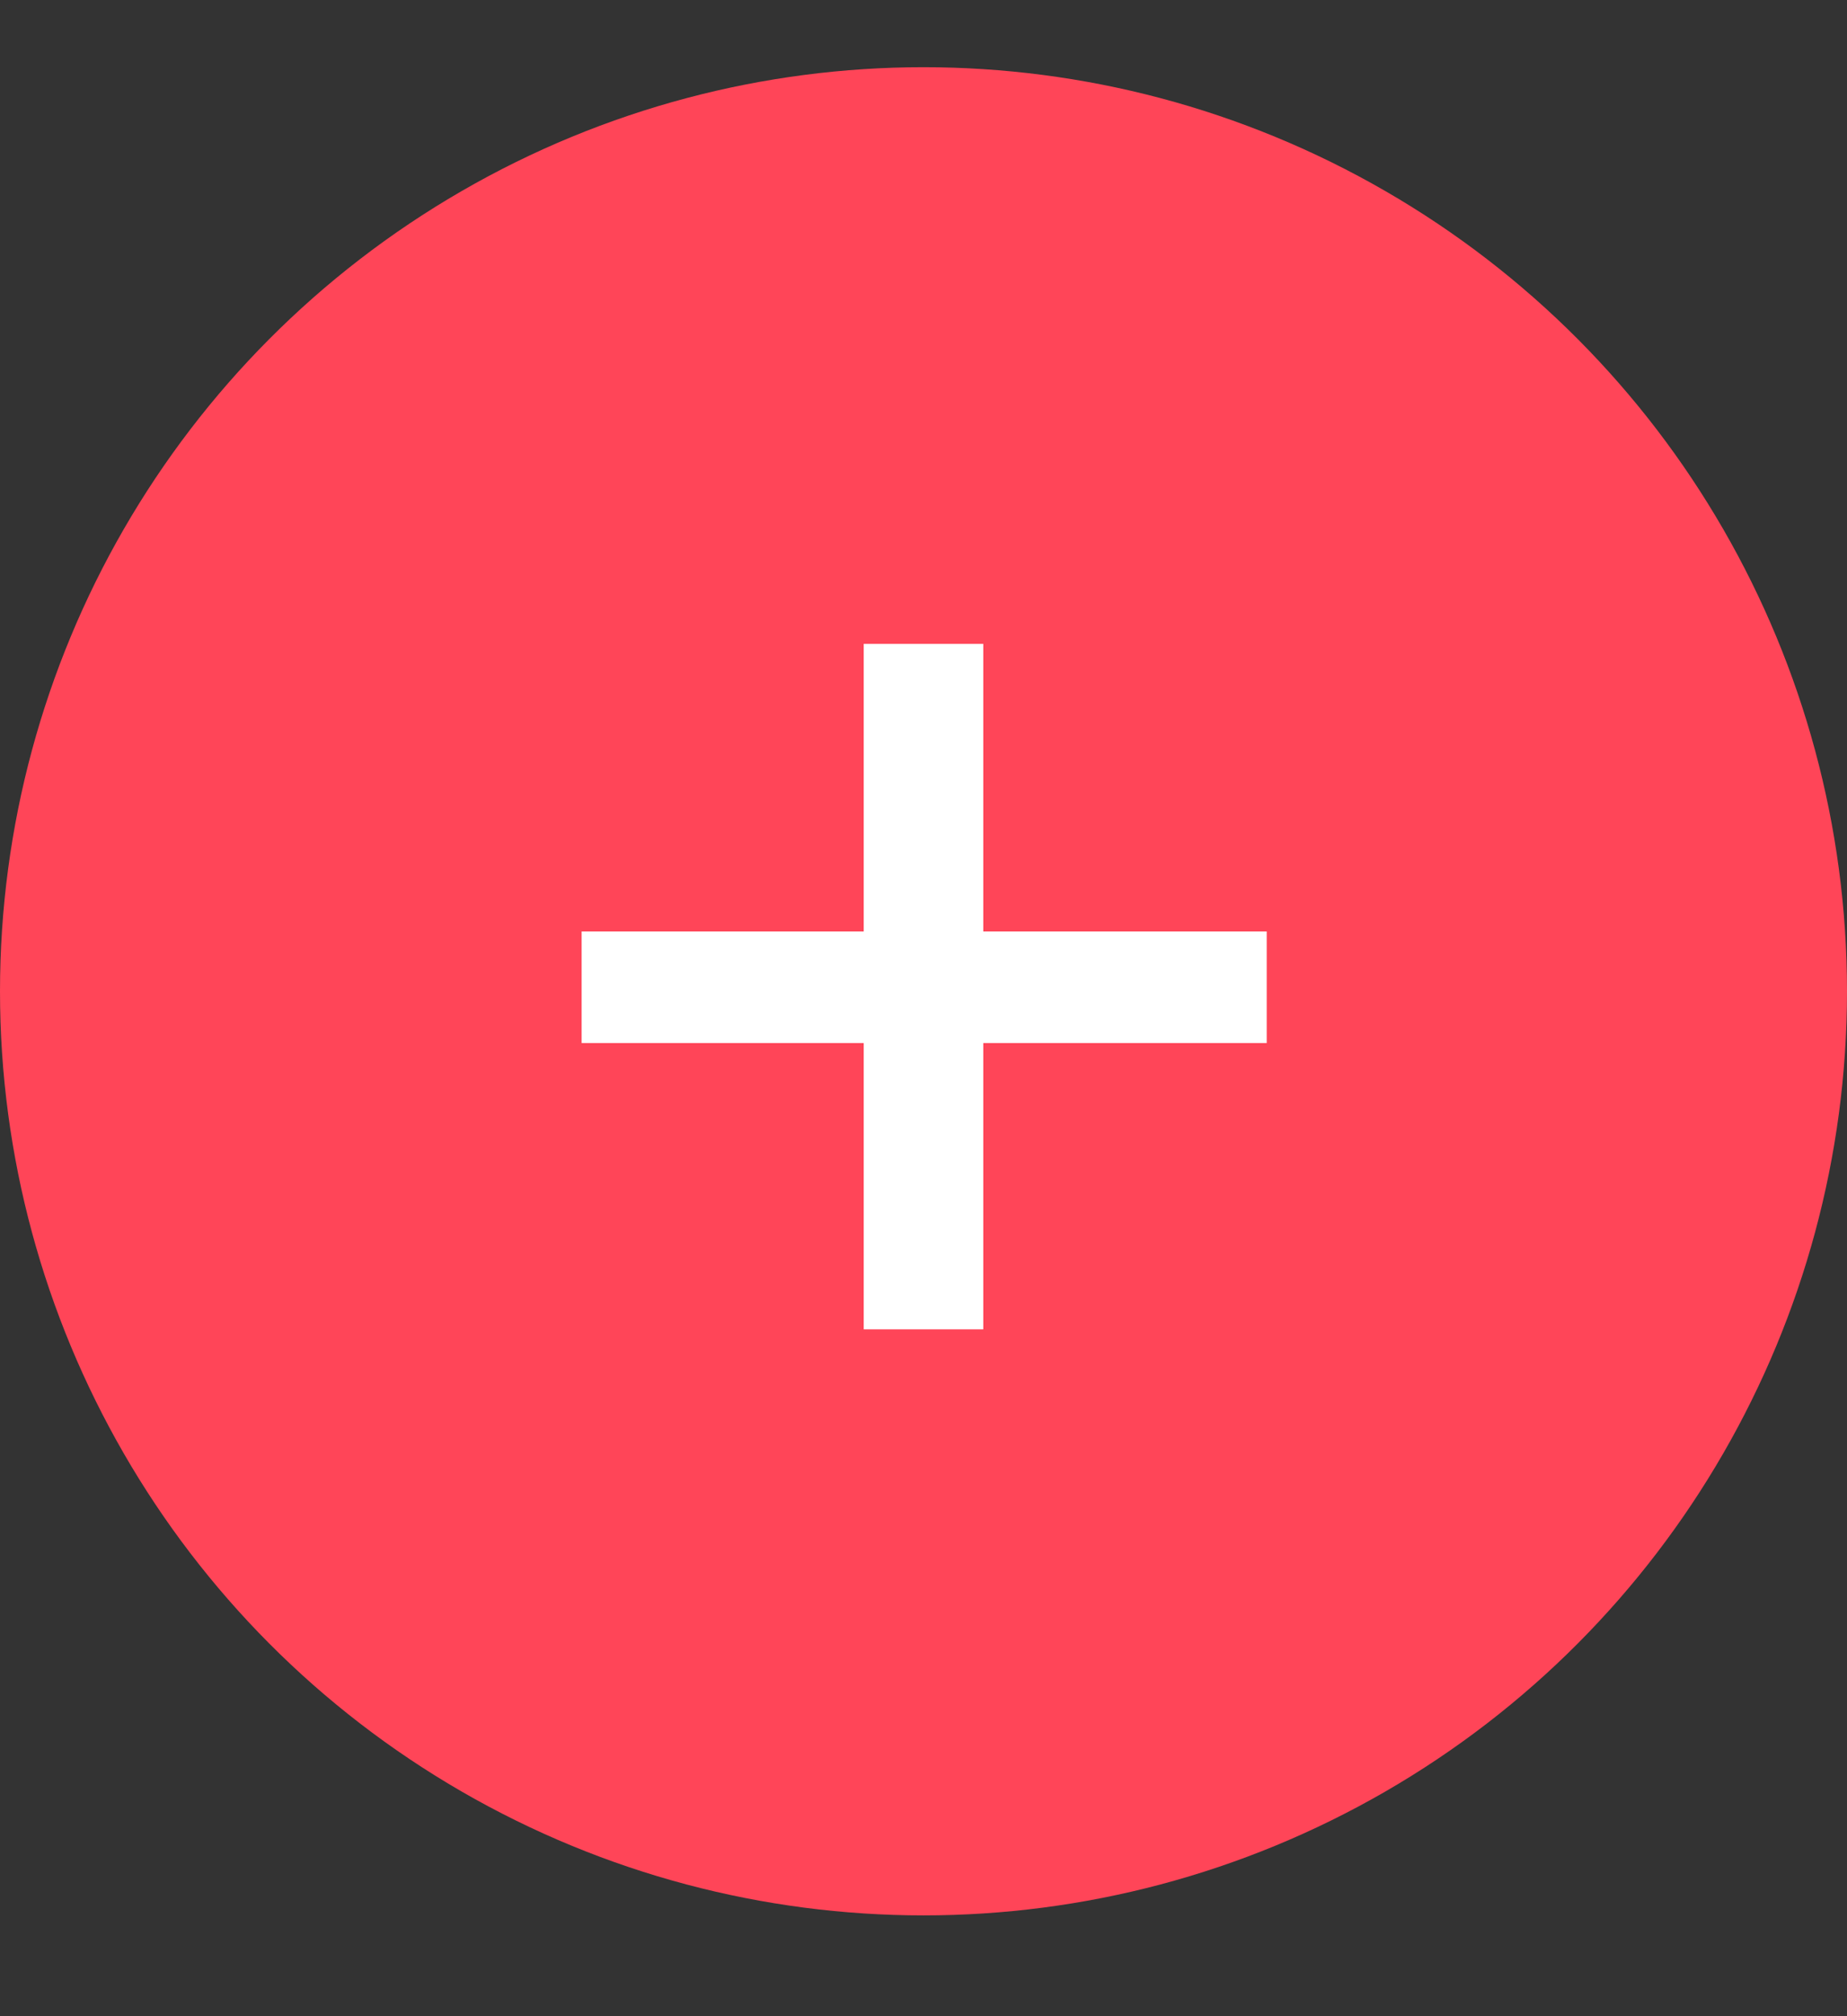 <svg width="55" height="60" viewBox="0 0 55 60" fill="none" xmlns="http://www.w3.org/2000/svg">
<rect x="0" y="0" width="55" height="60" fill="#333333" stroke="none"/>
<circle cx="27.5" cy="29.5" r="27.5" fill="#FF4558"/>
<path d="M37.72 31.04H29.28V39.56H25.72V31.04H17.32V27.72H25.72V19.16H29.28V27.72H37.72V31.04Z" fill="white"/>
</svg>
